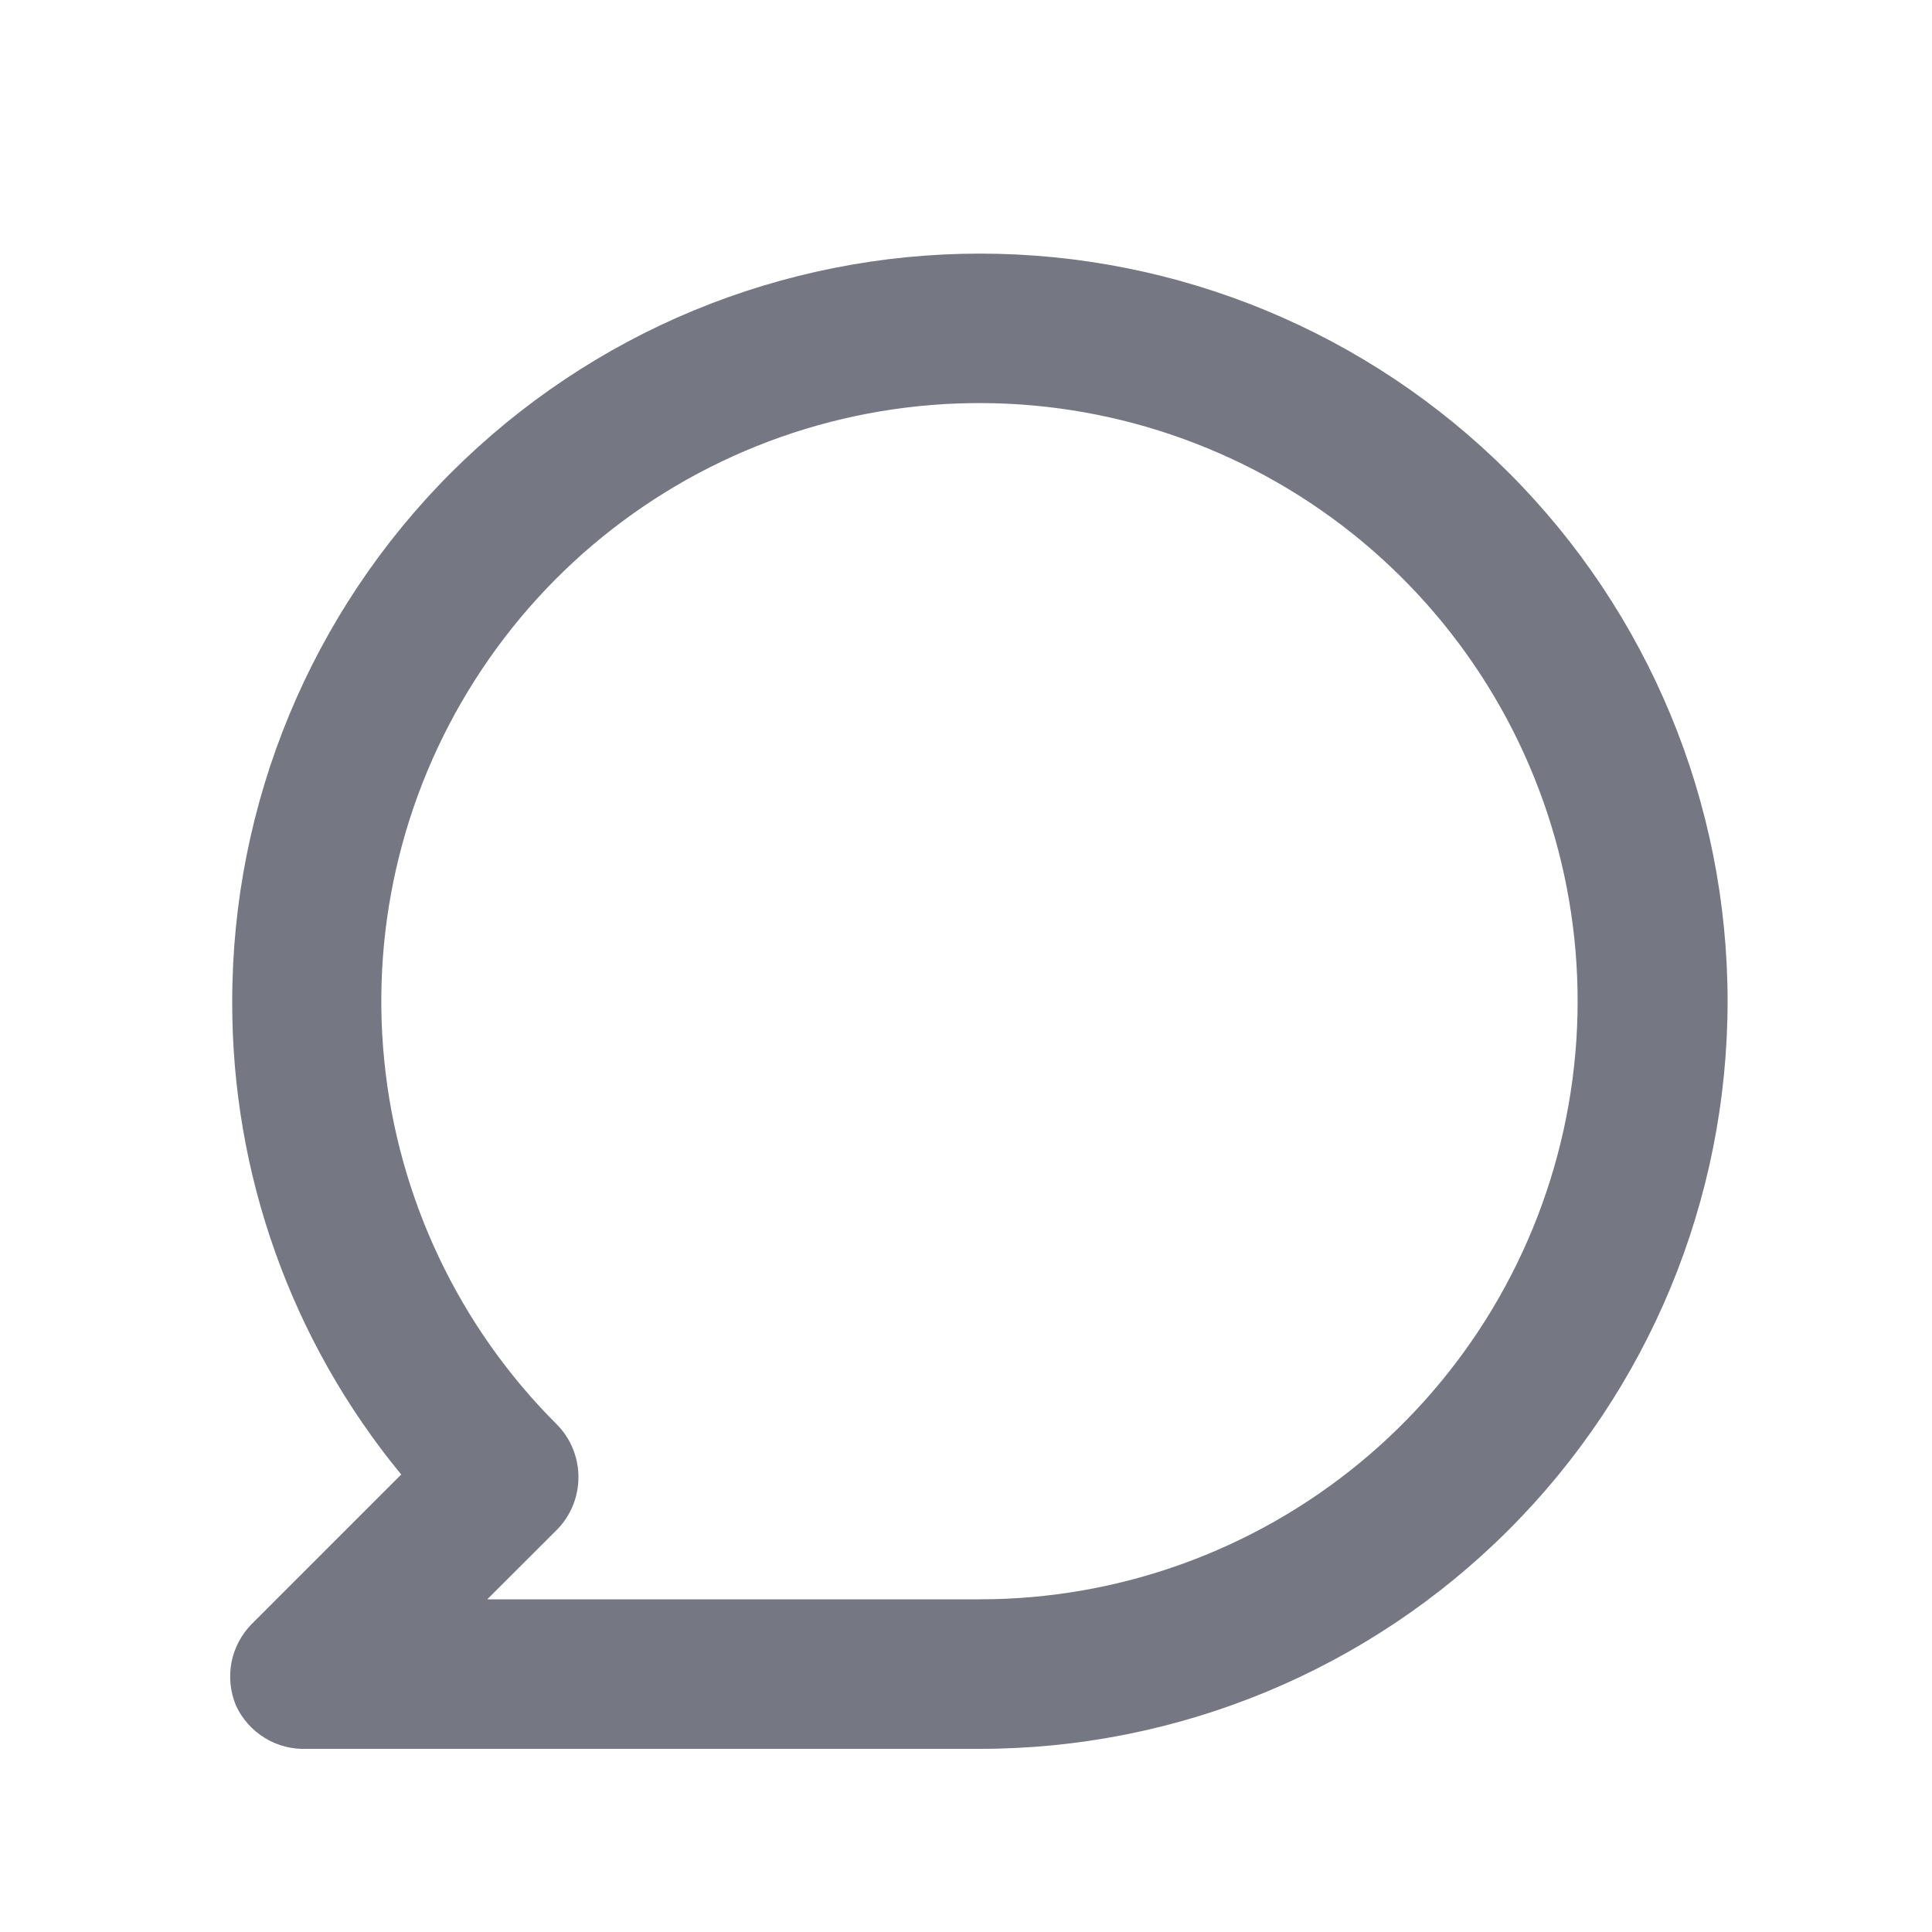 <svg width="15" height="15" viewBox="0 0 15 15" fill="none" xmlns="http://www.w3.org/2000/svg">
<path d="M7.608 1.969C6.846 1.969 6.091 2.119 5.387 2.41C4.682 2.702 4.043 3.13 3.503 3.669C2.415 4.757 1.803 6.234 1.803 7.773C1.799 9.114 2.263 10.414 3.115 11.448L1.954 12.609C1.874 12.691 1.819 12.794 1.797 12.907C1.776 13.02 1.788 13.136 1.832 13.242C1.88 13.346 1.959 13.434 2.057 13.494C2.155 13.554 2.269 13.583 2.384 13.578H7.608C9.148 13.578 10.624 12.967 11.713 11.878C12.802 10.79 13.413 9.313 13.413 7.773C13.413 6.234 12.802 4.757 11.713 3.669C10.624 2.58 9.148 1.969 7.608 1.969ZM7.608 12.417H3.783L4.323 11.878C4.431 11.769 4.491 11.622 4.491 11.468C4.491 11.315 4.431 11.168 4.323 11.059C3.562 10.3 3.089 9.3 2.983 8.231C2.877 7.162 3.145 6.089 3.742 5.196C4.338 4.302 5.226 3.643 6.254 3.33C7.282 3.018 8.386 3.071 9.379 3.482C10.372 3.892 11.191 4.634 11.699 5.581C12.206 6.529 12.369 7.622 12.16 8.676C11.951 9.73 11.383 10.679 10.553 11.361C9.723 12.043 8.683 12.417 7.608 12.417Z" fill="#191D31" fill-opacity="0.6"/>
</svg>
